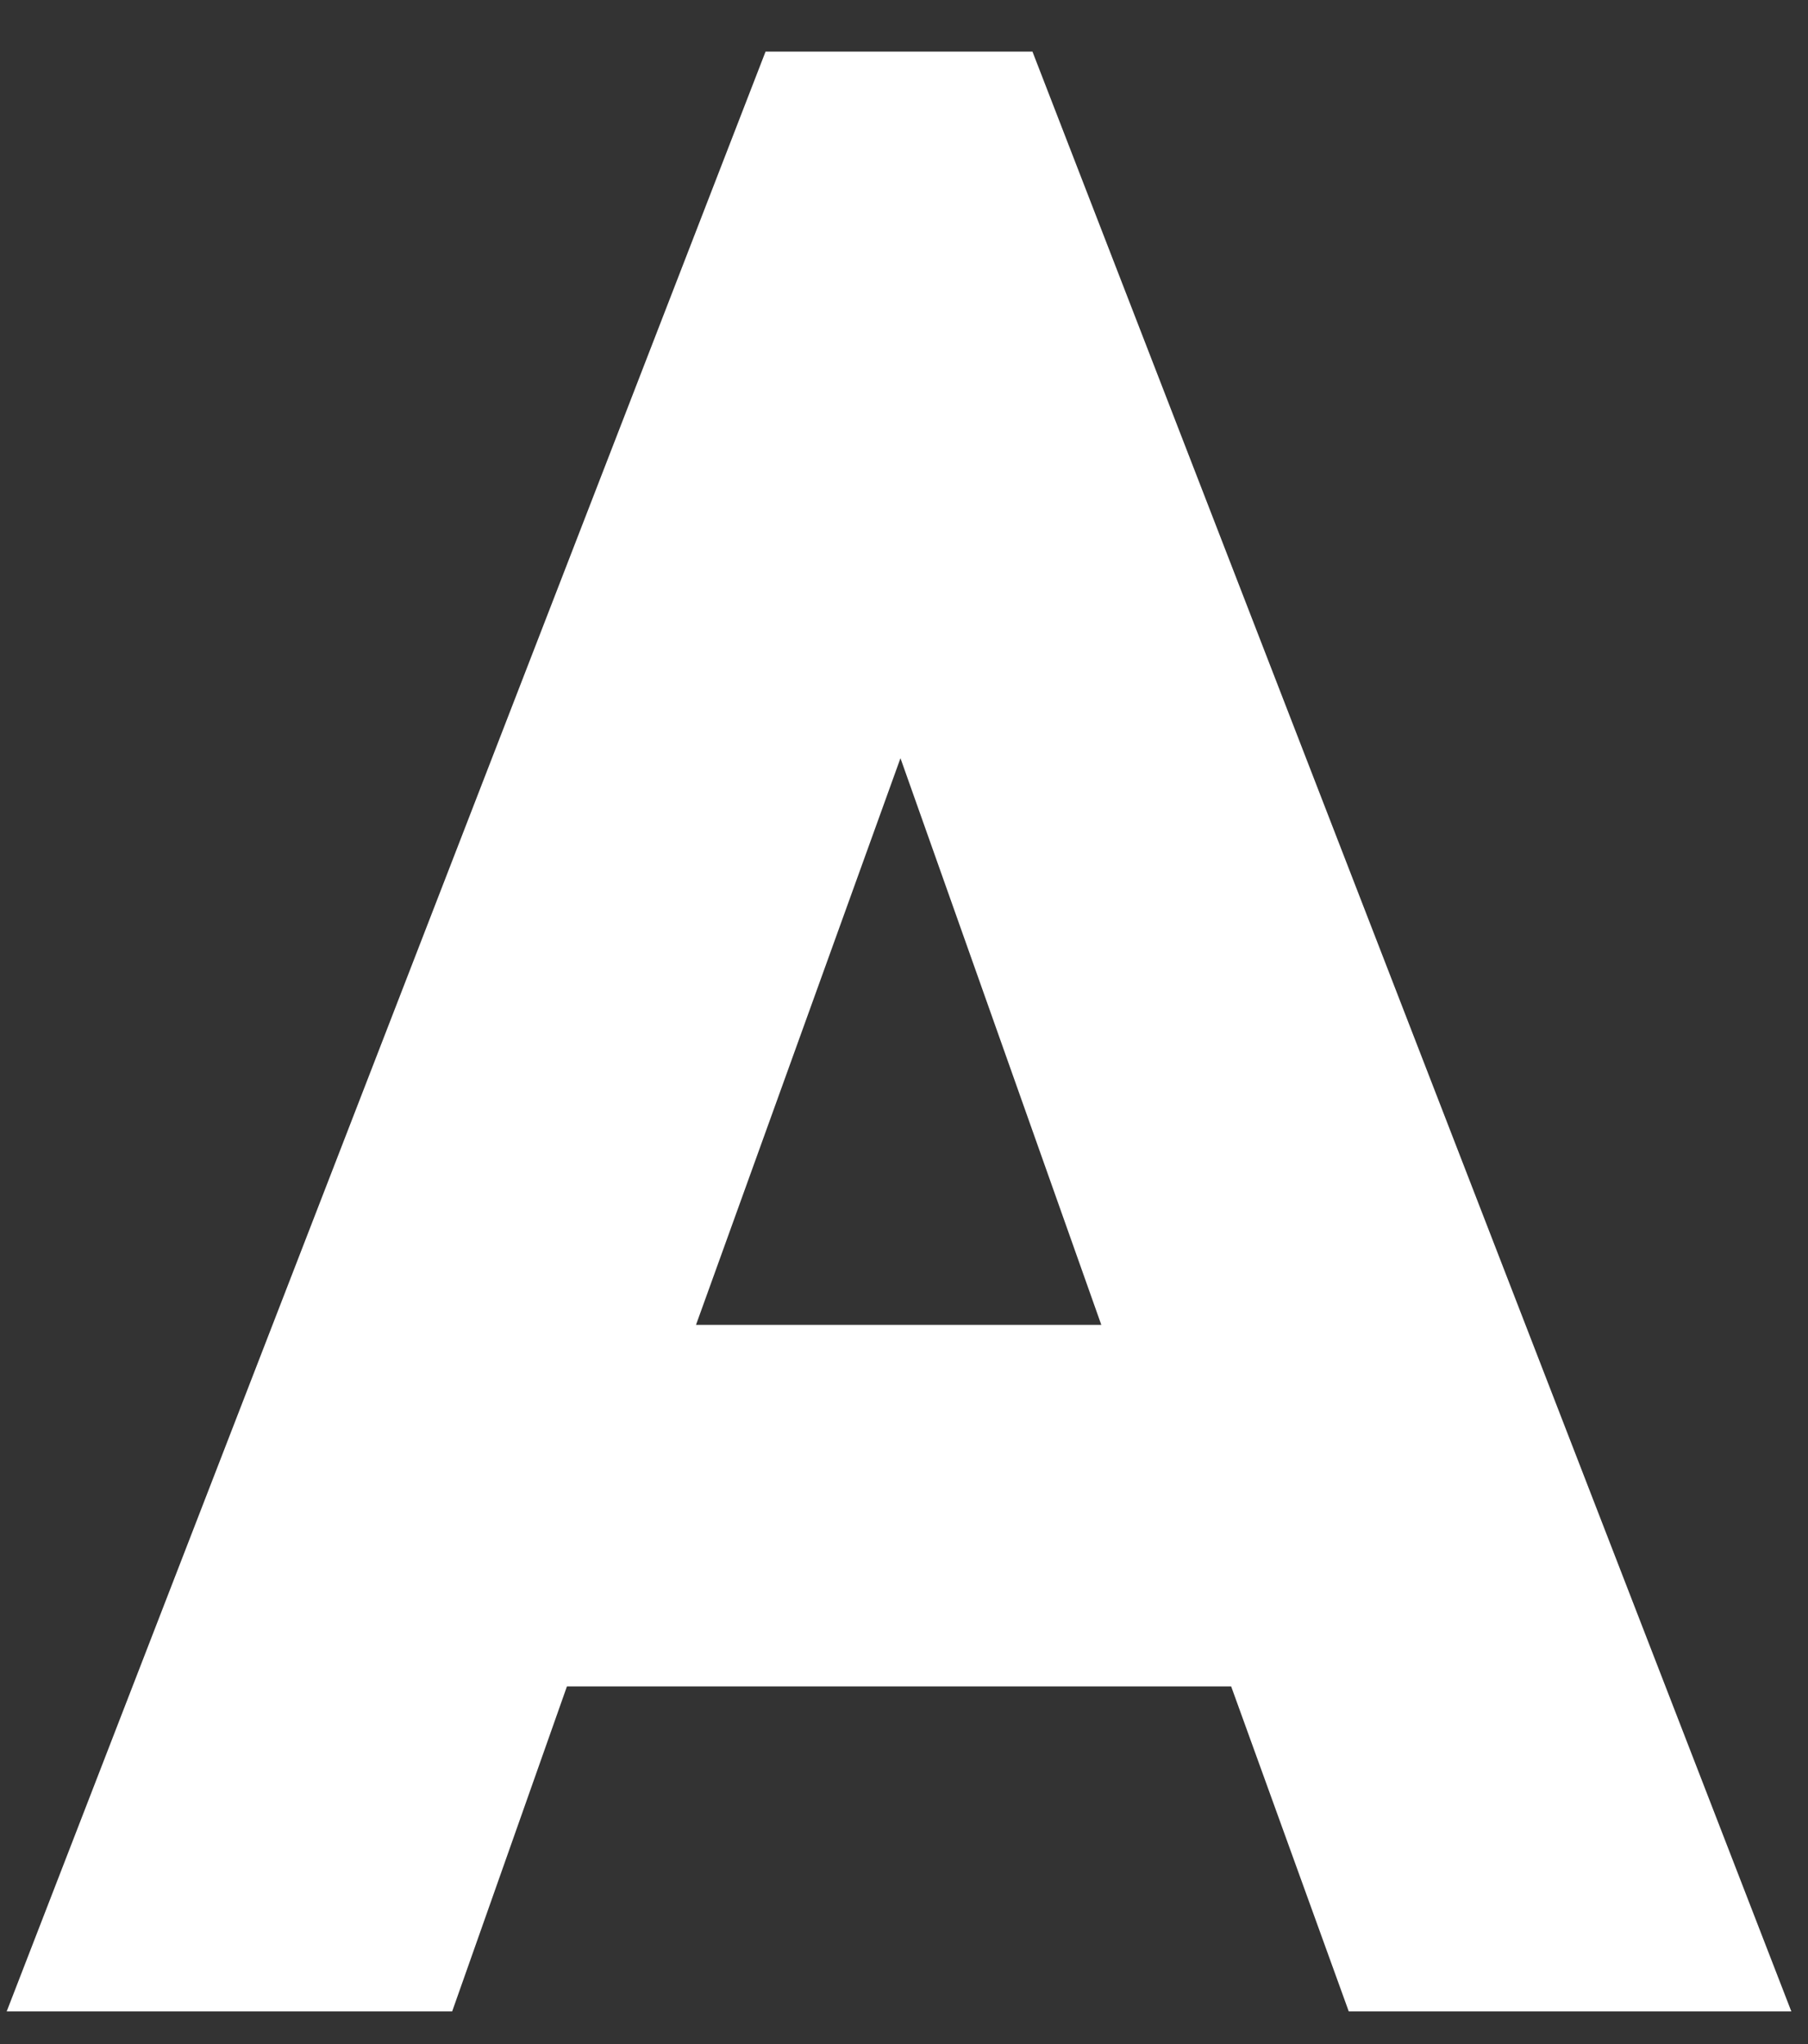 <?xml version="1.0" encoding="UTF-8" standalone="no"?><svg width='23' height='26' viewBox='0 0 23 26' fill='none' xmlns='http://www.w3.org/2000/svg'>
<rect x="0" y="0" width="23" height="26" fill="#333333" stroke="none"/>
<path d='M9.739 0.656H13.134L22.788 25.585H17.158L15.662 21.451H7.212L5.752 25.585H0.085L9.739 0.656ZM14.01 16.852L11.455 9.644L8.854 16.852H14.01Z' fill='white'/>
</svg>
